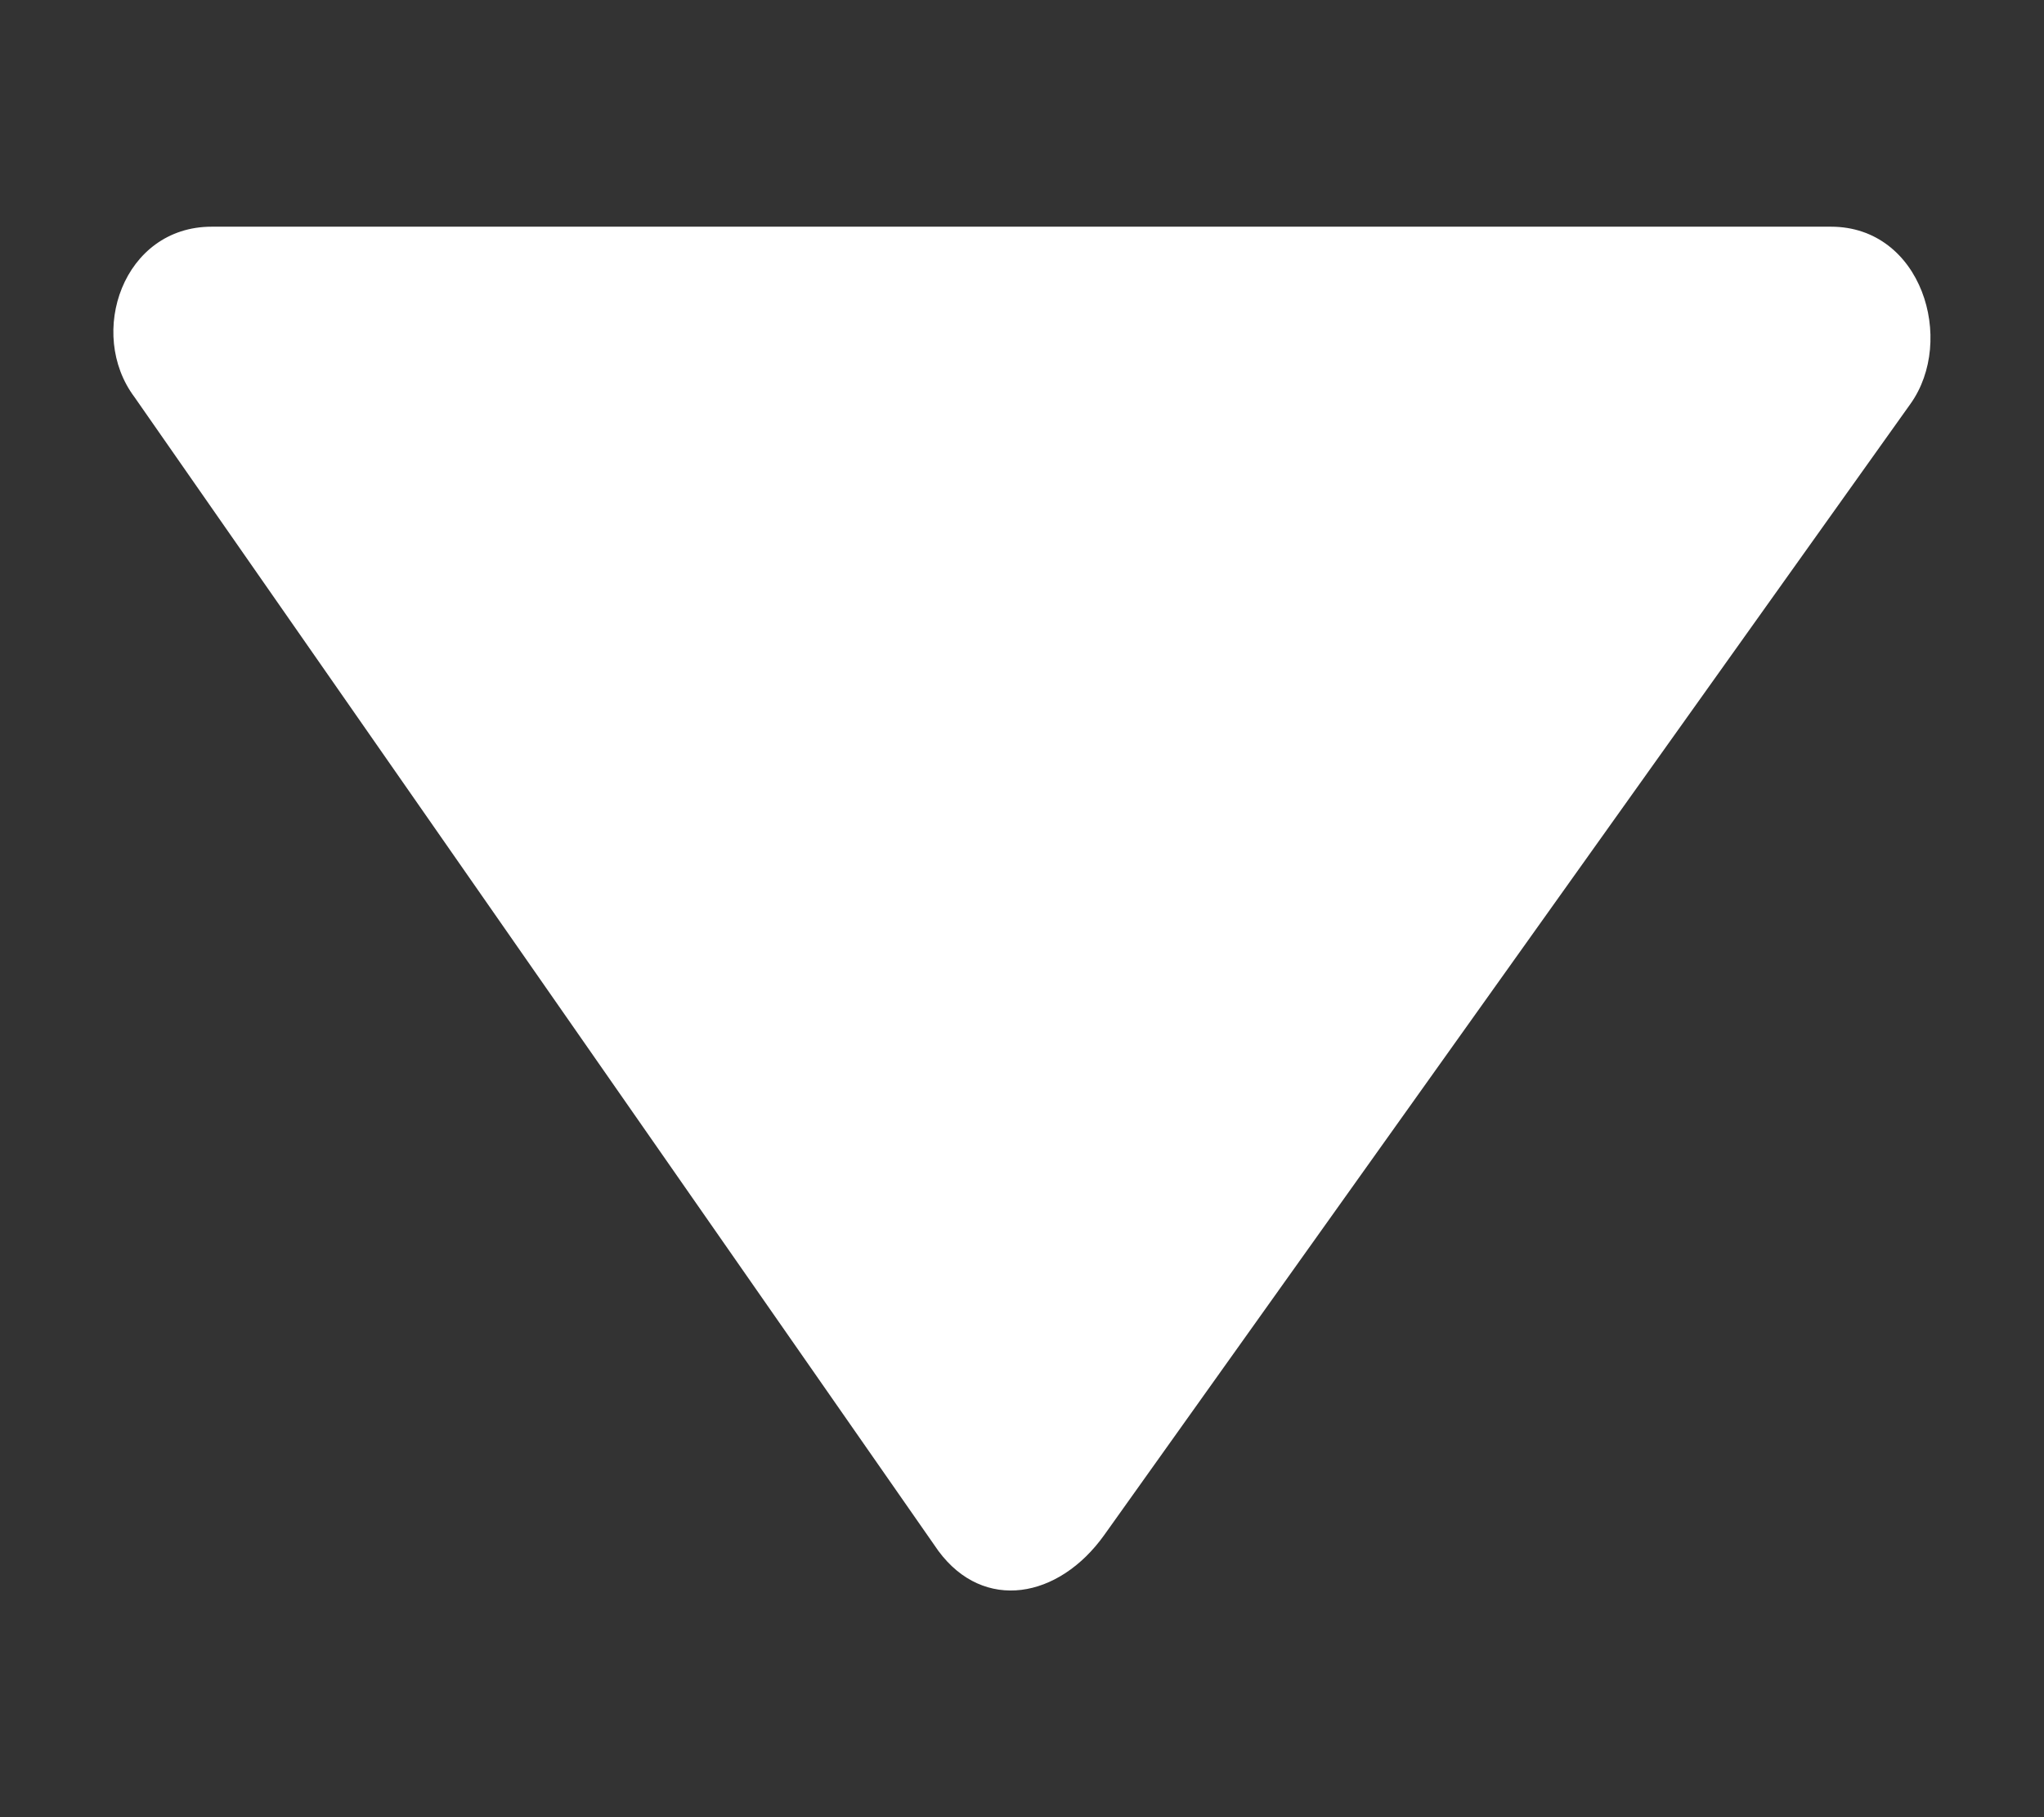 <svg width="9" height="8" viewBox="0 0 9 8" fill="none" xmlns="http://www.w3.org/2000/svg">
<rect x="0" y="0" width="9" height="8" fill="#333333" stroke="none"/>
<path fill-rule="evenodd" clip-rule="evenodd" d="M0.932 0.998H8.062C8.462 0.998 8.612 1.498 8.412 1.778L4.862 6.758C4.662 7.038 4.332 7.098 4.132 6.828L0.592 1.748C0.382 1.468 0.542 0.998 0.932 0.998Z" fill="white"/>
</svg>
